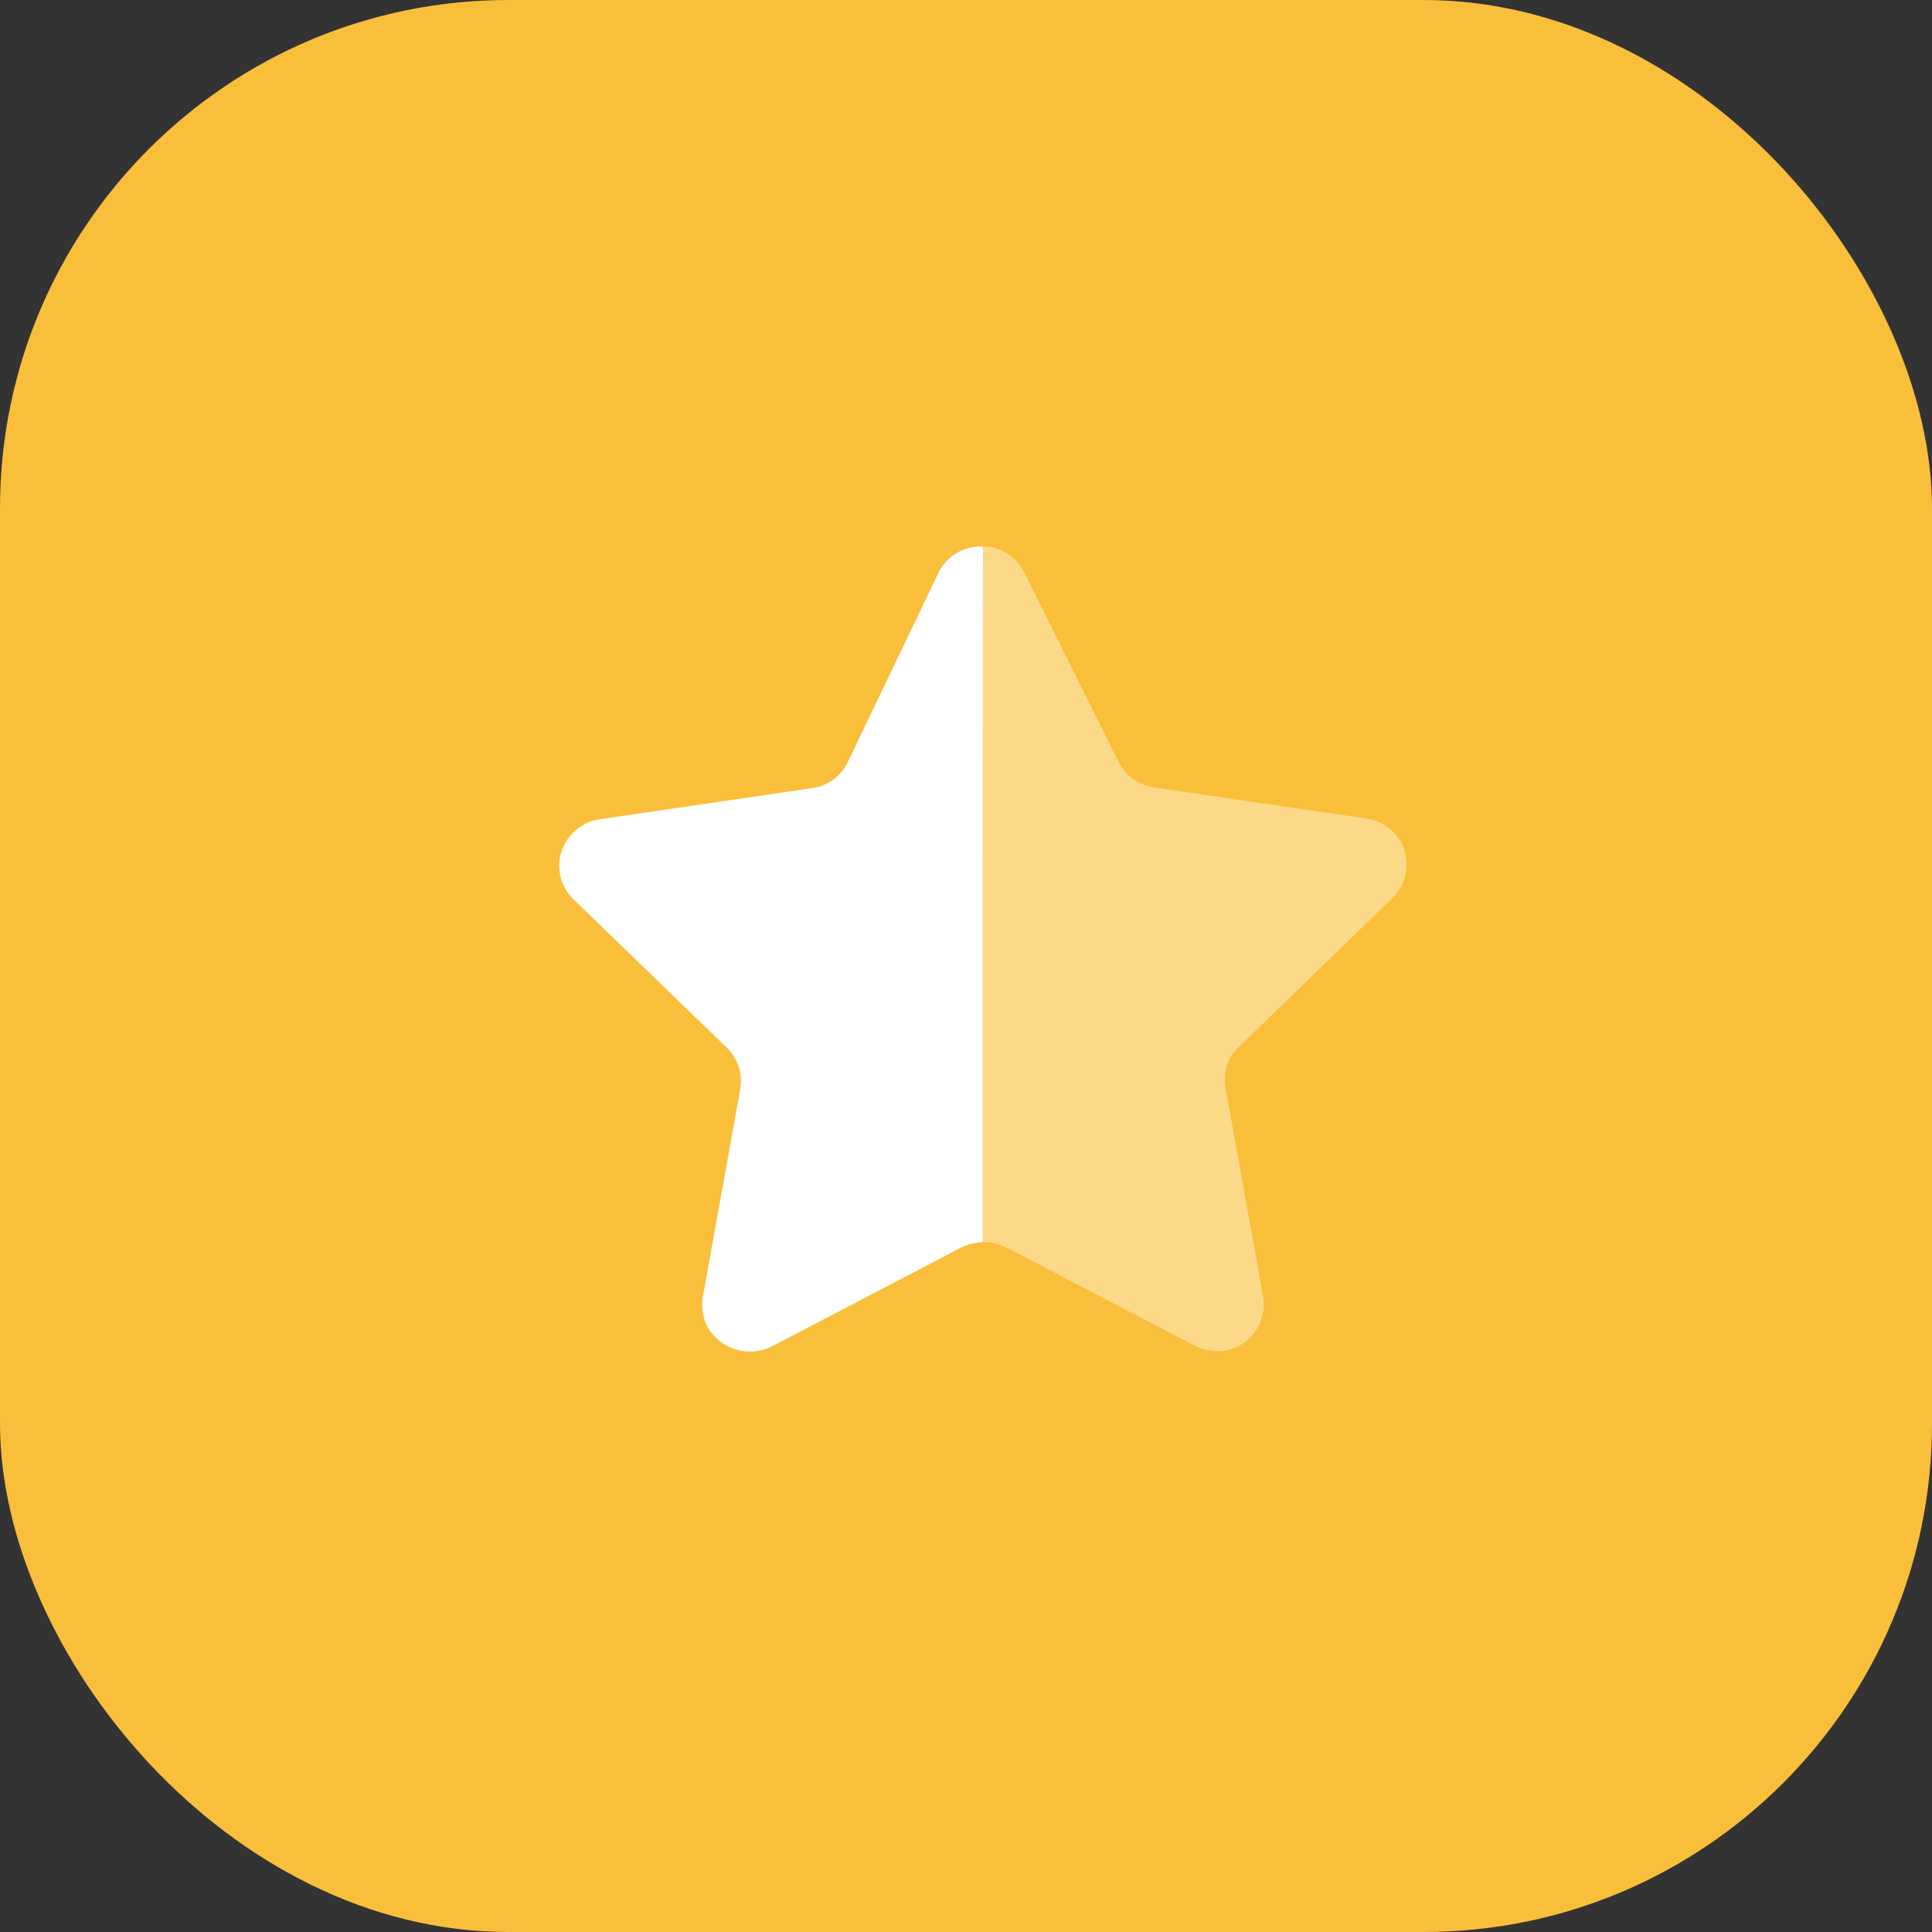 <svg width="57" height="57" viewBox="0 0 57 57" fill="none" xmlns="http://www.w3.org/2000/svg">
<rect x="0" y="0" width="57" height="57" fill="#333333" stroke="none"/>
<rect width="57" height="57" rx="15" fill="#F9BF3A"/>
<path opacity="0.4" d="M30.22 16.892L33.004 22.485C33.209 22.89 33.6 23.172 34.051 23.234L40.303 24.145C40.668 24.196 40.999 24.388 41.223 24.682C41.444 24.972 41.539 25.34 41.485 25.701C41.441 26.002 41.3 26.279 41.084 26.492L36.554 30.883C36.223 31.189 36.073 31.643 36.153 32.087L37.268 38.26C37.387 39.006 36.893 39.709 36.153 39.85C35.848 39.899 35.535 39.847 35.26 39.707L29.684 36.802C29.27 36.593 28.781 36.593 28.367 36.802L22.791 39.707C22.106 40.071 21.257 39.824 20.876 39.148C20.735 38.879 20.685 38.573 20.731 38.274L21.846 32.1C21.926 31.657 21.775 31.201 21.445 30.894L16.915 26.506C16.376 25.985 16.36 25.129 16.879 24.59C16.89 24.578 16.902 24.566 16.915 24.553C17.13 24.335 17.413 24.196 17.718 24.16L23.969 23.248C24.419 23.184 24.811 22.905 25.017 22.497L27.7 16.892C27.939 16.412 28.434 16.113 28.971 16.125H29.139C29.605 16.182 30.012 16.471 30.22 16.892Z" fill="white"/>
<path d="M28.99 36.646C28.748 36.654 28.512 36.719 28.3 36.835L22.751 39.734C22.072 40.058 21.259 39.806 20.879 39.157C20.738 38.892 20.687 38.588 20.734 38.29L21.842 32.129C21.917 31.681 21.767 31.226 21.442 30.91L16.91 26.523C16.372 25.996 16.362 25.132 16.889 24.593C16.896 24.585 16.902 24.579 16.91 24.573C17.125 24.36 17.402 24.22 17.7 24.176L23.956 23.255C24.41 23.198 24.803 22.915 25.002 22.505L27.722 16.829C27.98 16.371 28.476 16.098 29 16.127C28.99 16.499 28.99 36.394 28.99 36.646Z" fill="white"/>
</svg>
